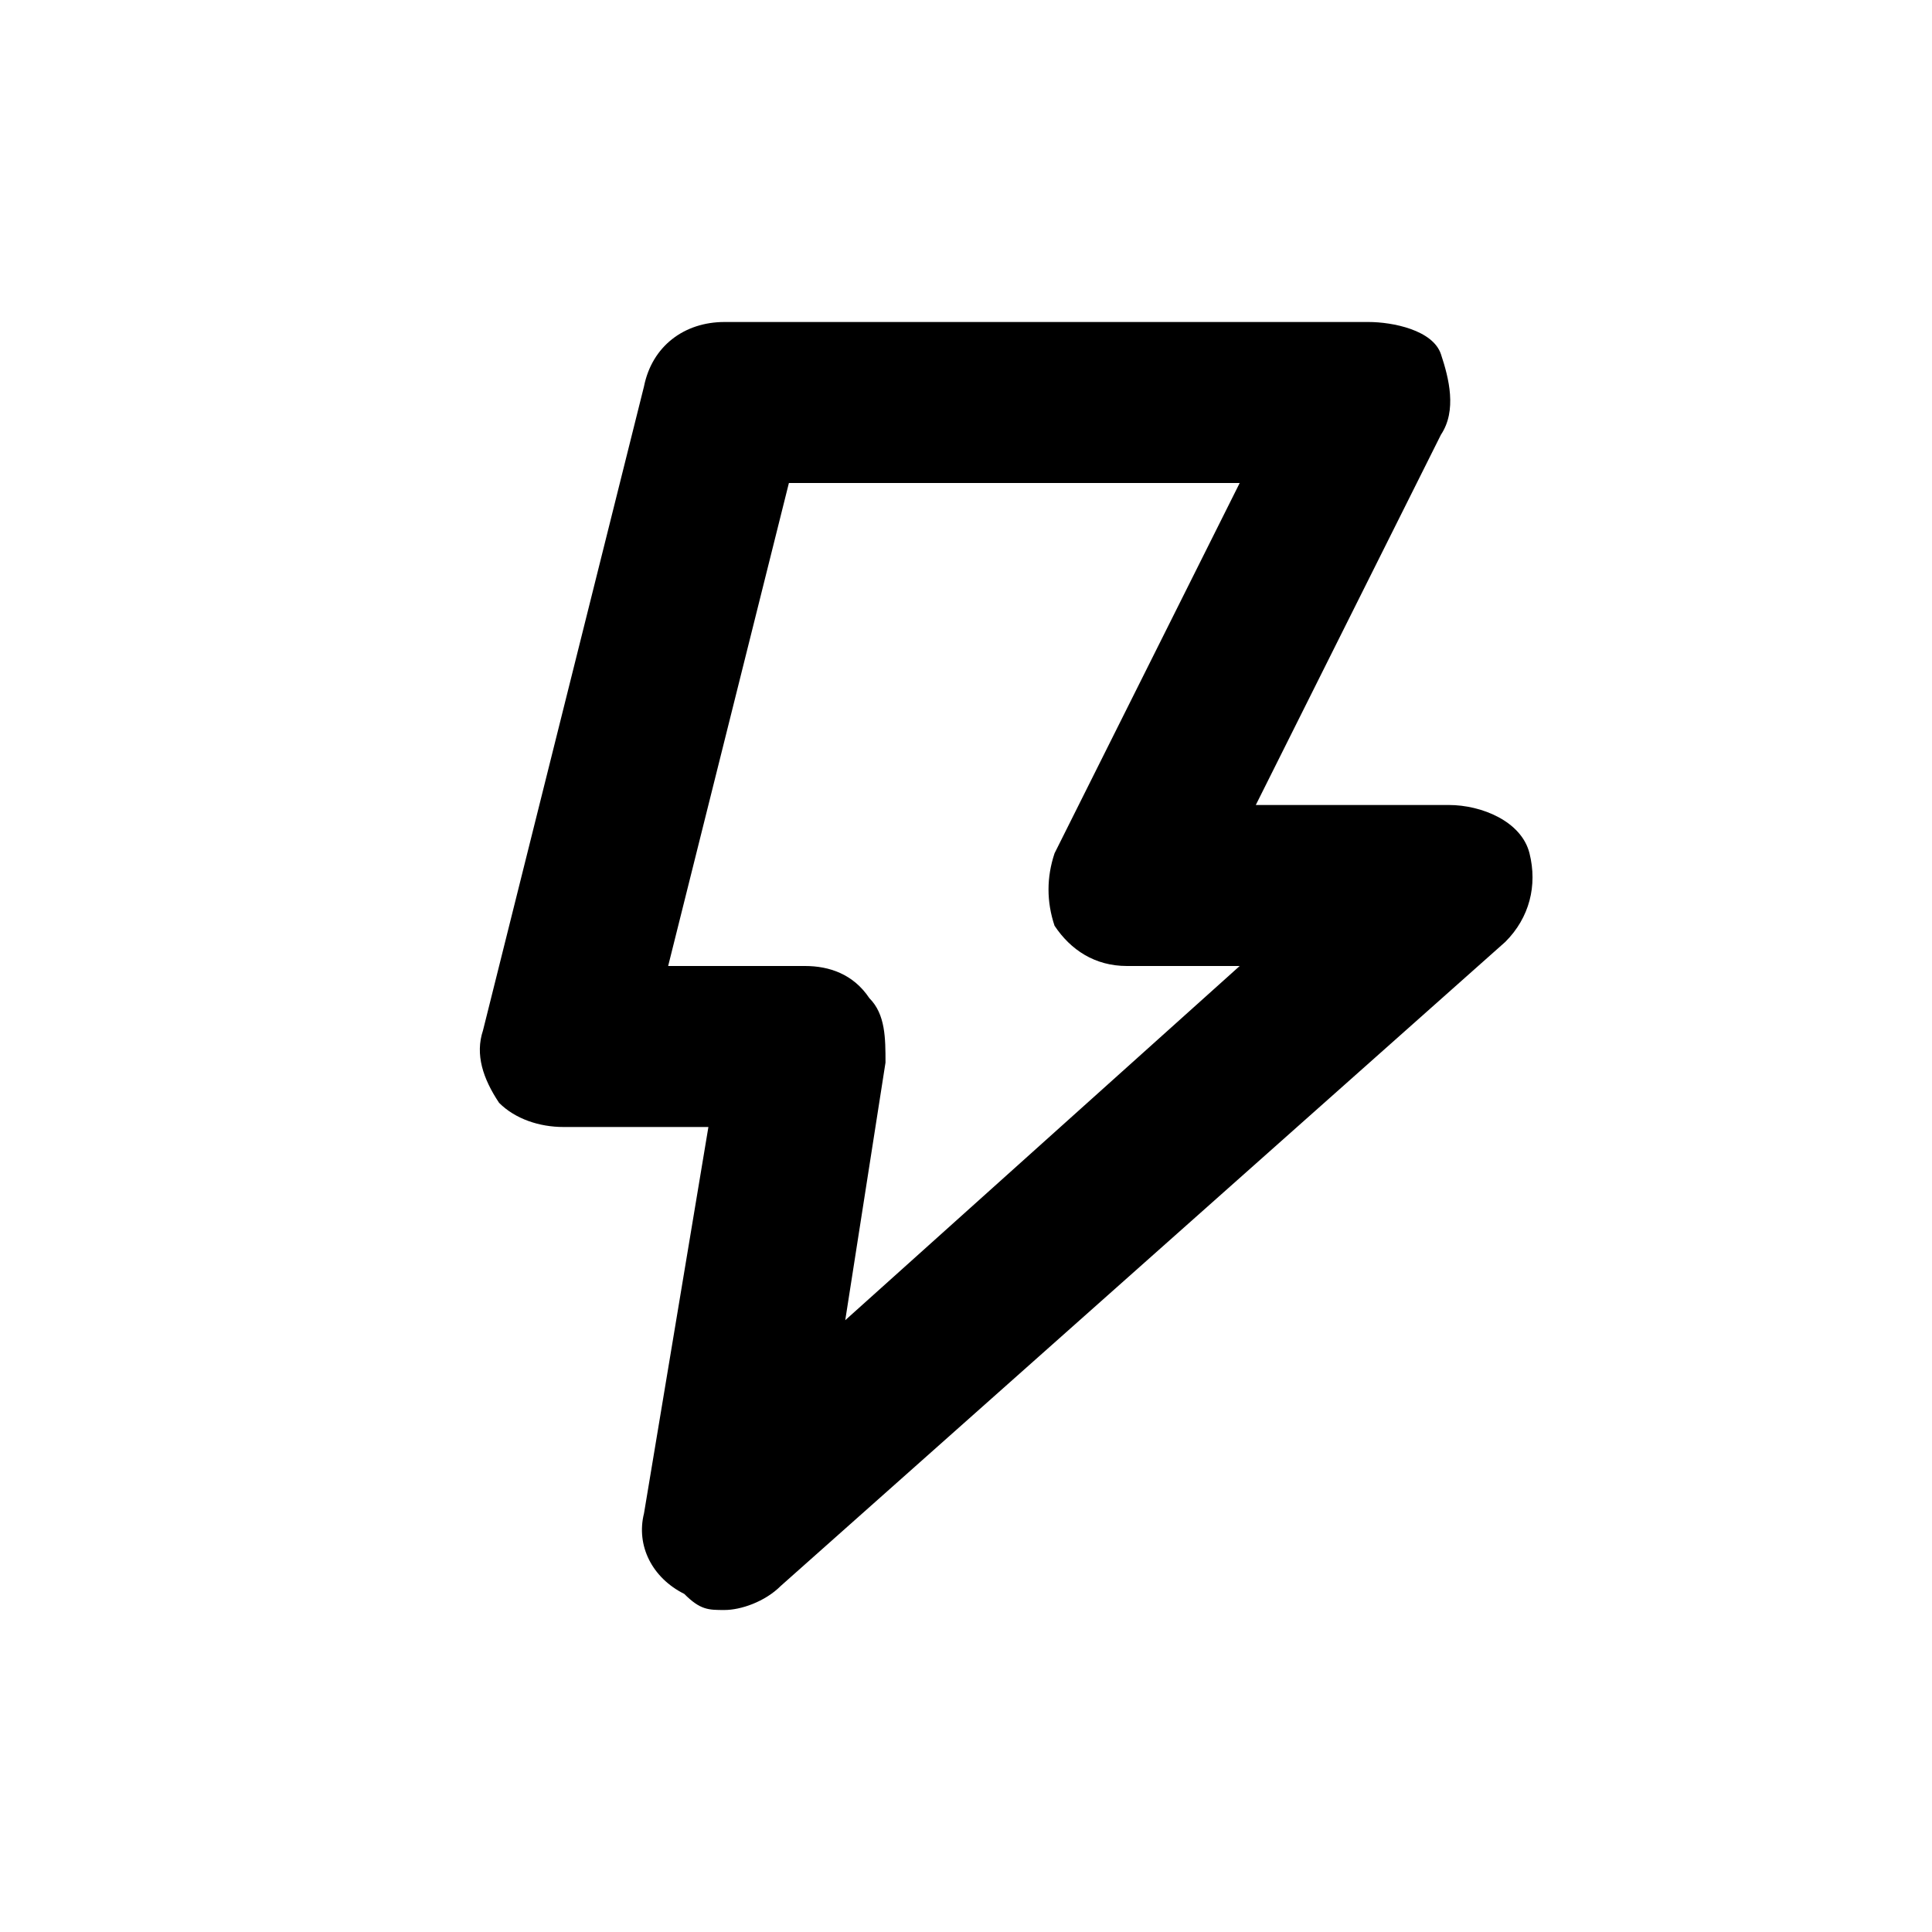 <?xml version="1.0" encoding="utf-8"?>
<!-- Generator: Adobe Illustrator 20.1.0, SVG Export Plug-In . SVG Version: 6.00 Build 0)  -->
<!DOCTYPE svg PUBLIC "-//W3C//DTD SVG 1.1//EN" "http://www.w3.org/Graphics/SVG/1.1/DTD/svg11.dtd">
<svg version="1.1" id="Layer_1" xmlns="http://www.w3.org/2000/svg" xmlns:xlink="http://www.w3.org/1999/xlink" x="0px" y="0px"
	 viewBox="0 0 24 24" style="enable-background:new 0 0 24 24;" xml:space="preserve">
<path d="M18,10h-2.4l2.3-4.6c0.2-0.3,0.1-0.7,0-1S17.3,4,17,4H9C8.5,4,8.1,4.3,8,4.8l-2,8c-0.1,0.3,0,0.6,0.2,0.9
	C6.4,13.9,6.7,14,7,14h1.8L8,18.8c-0.1,0.4,0.1,0.8,0.5,1C8.7,20,8.8,20,9,20c0.2,0,0.5-0.1,0.7-0.3l9-8c0.3-0.3,0.4-0.7,0.3-1.1
	S18.4,10,18,10z M13.1,11.5c0.2,0.3,0.5,0.5,0.9,0.5h1.4l-4.9,4.4l0.5-3.2c0-0.3,0-0.6-0.2-0.8C10.6,12.1,10.3,12,10,12H8.3l1.5-6
	h5.6l-2.3,4.6C13,10.9,13,11.2,13.1,11.5z"/>
</svg>
